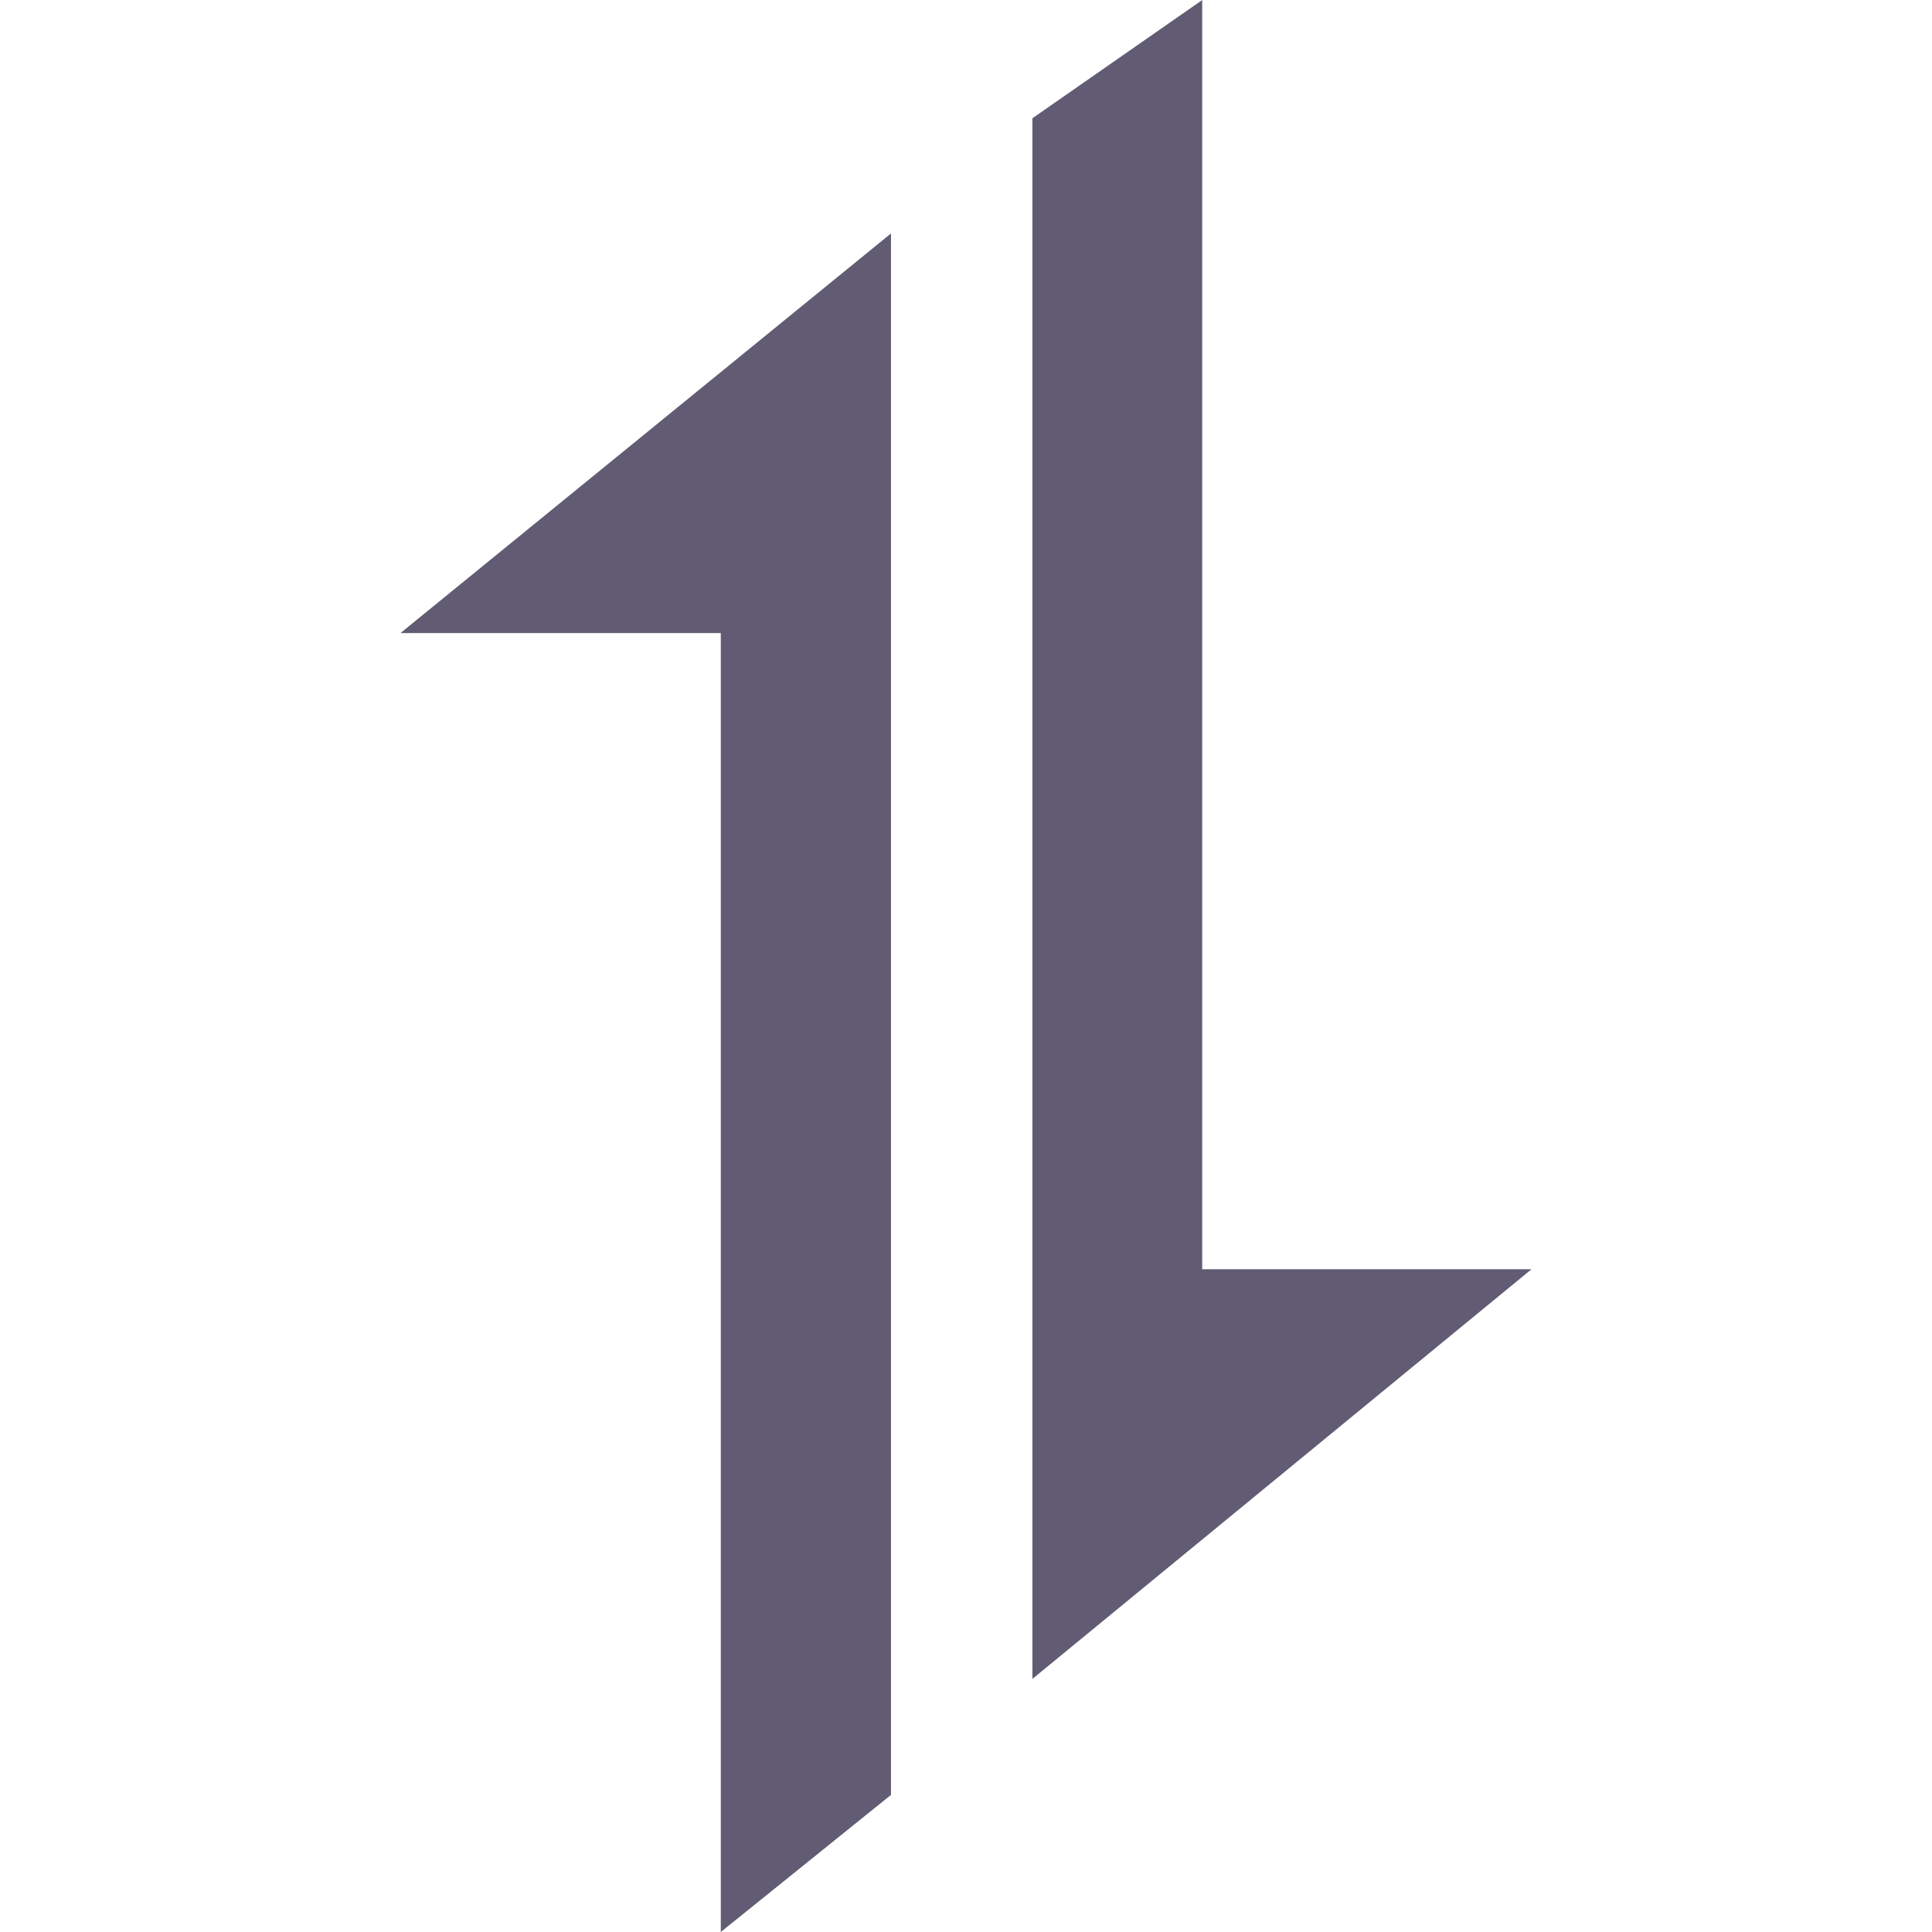 <svg xmlns="http://www.w3.org/2000/svg" width="1em" height="1em" viewBox="0 0 24 24"><path fill="#615c73" d="M11.068 2.9v19.397L8.954 24V7.864H4.975L11.068 2.9zM14.934 0v15.767h4.091l-6.2 5.089V1.469L14.935 0z"/></svg>